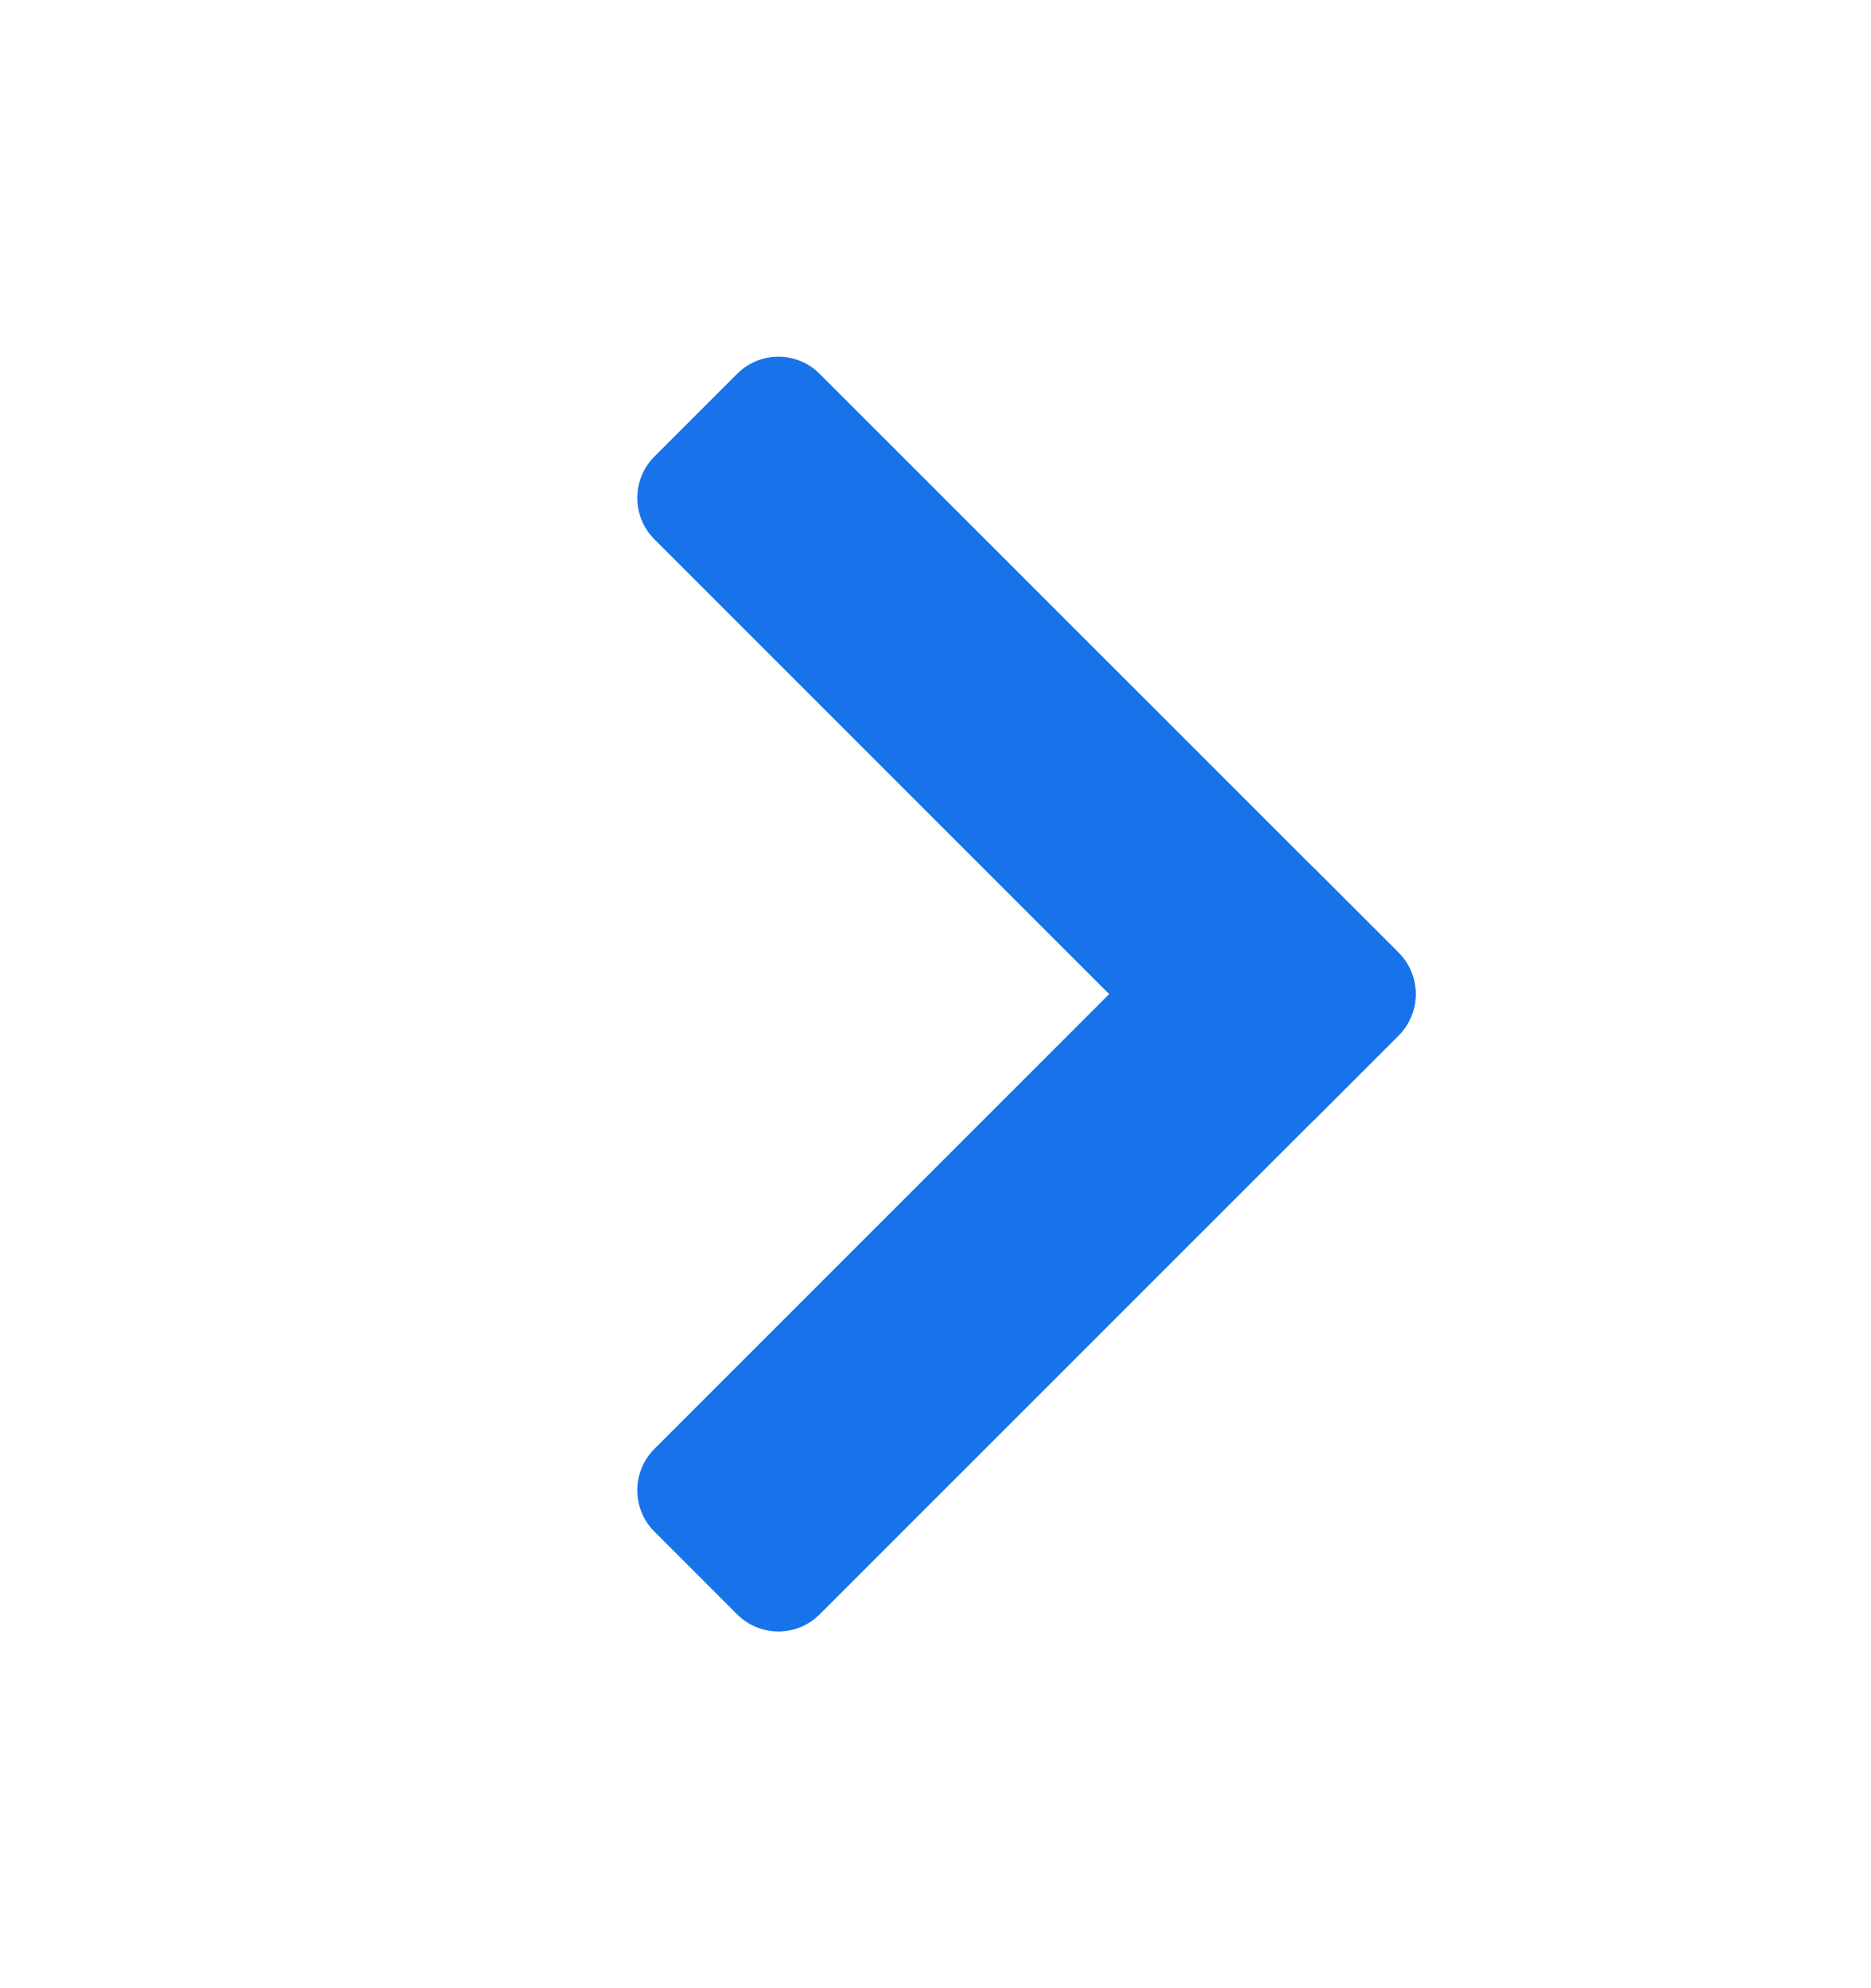 <svg width="16" height="17" viewBox="0 0 16 17" fill="none" xmlns="http://www.w3.org/2000/svg">
<path d="M5.596 4.611C5.401 4.416 5.401 4.099 5.596 3.904L6.303 3.197C6.499 3.001 6.815 3.001 7.01 3.197L11.96 8.146C12.155 8.342 12.155 8.658 11.96 8.854L11.253 9.561C11.058 9.756 10.741 9.756 10.546 9.561L5.596 4.611Z" fill="#1873EB"/>
<path d="M10.546 7.439C10.741 7.244 11.058 7.244 11.253 7.439L11.96 8.146C12.155 8.342 12.155 8.658 11.96 8.854L7.01 13.803C6.815 13.999 6.499 13.999 6.303 13.803L5.596 13.096C5.401 12.901 5.401 12.584 5.596 12.389L10.546 7.439Z" fill="#1873EB"/>
</svg>
